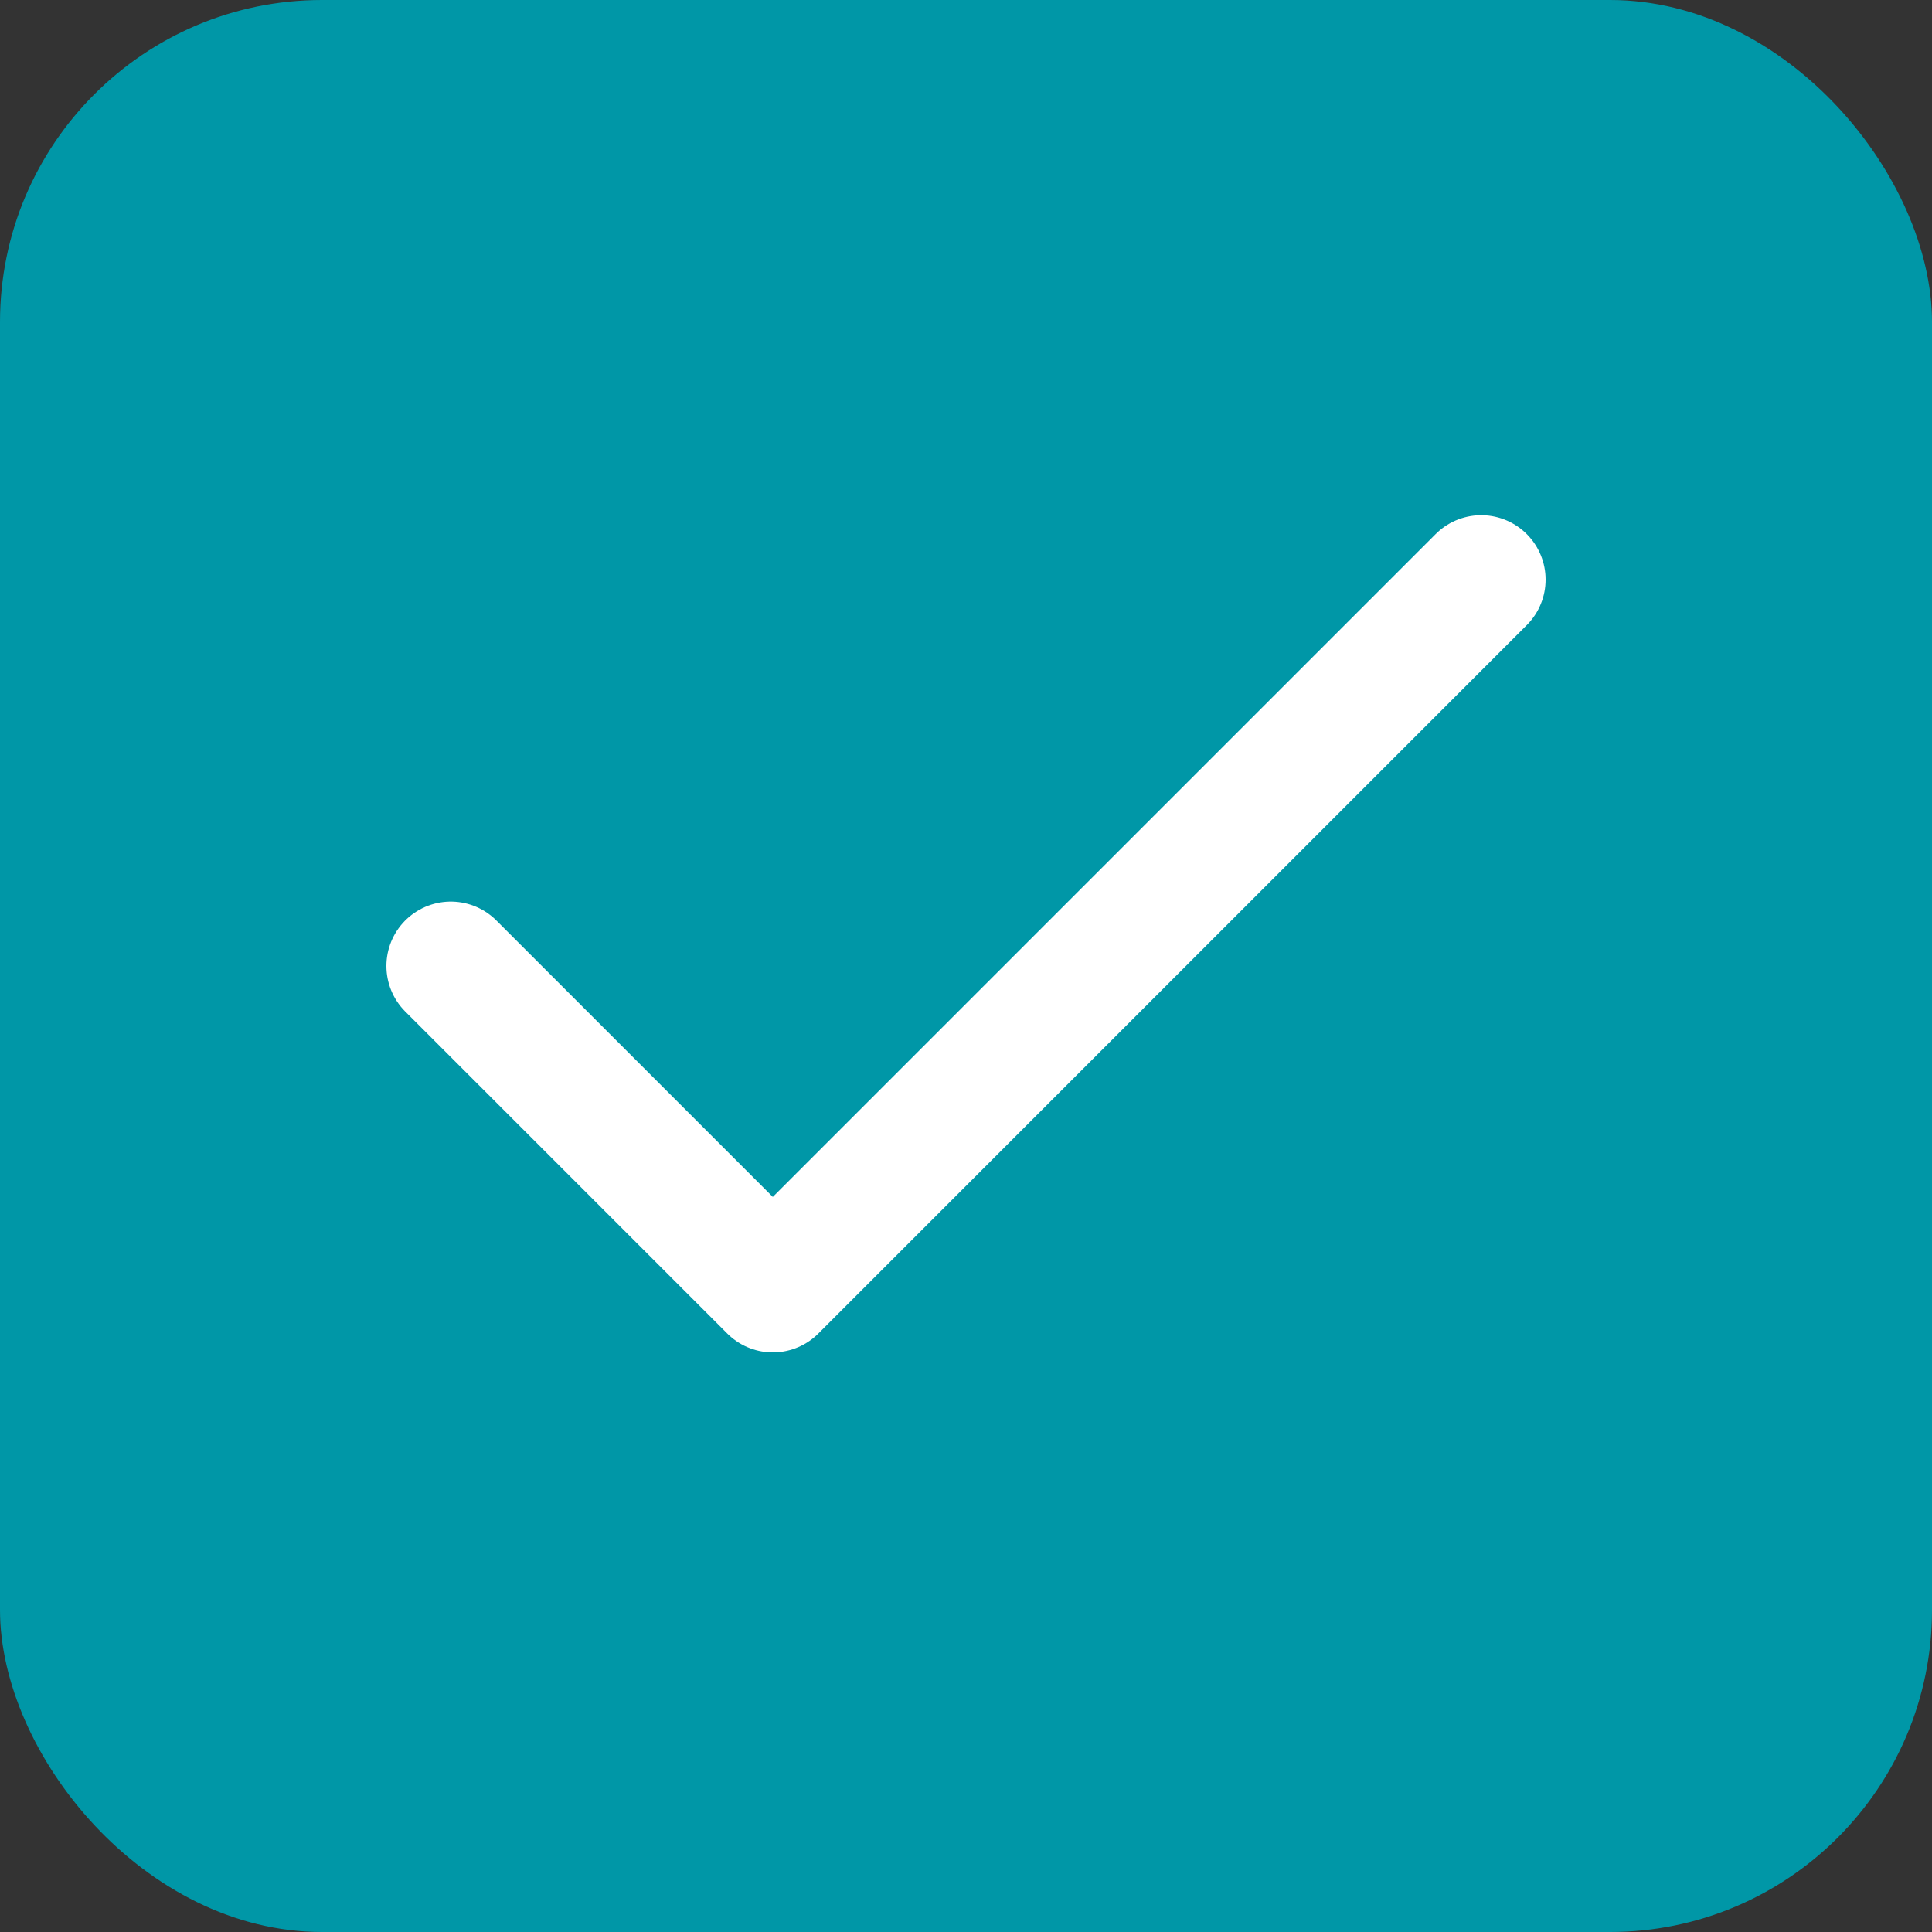 <svg width="30" height="30" viewBox="0 0 30 30" fill="none" xmlns="http://www.w3.org/2000/svg">
<rect x="0" y="0" width="30" height="30" fill="#333333" stroke="none"/>
<rect width="30" height="30" rx="5" fill="#0097A7"/>
<path d="M23 9L12 20L7 15" stroke="white" stroke-width="2" stroke-linecap="round" stroke-linejoin="round"/>
</svg>
